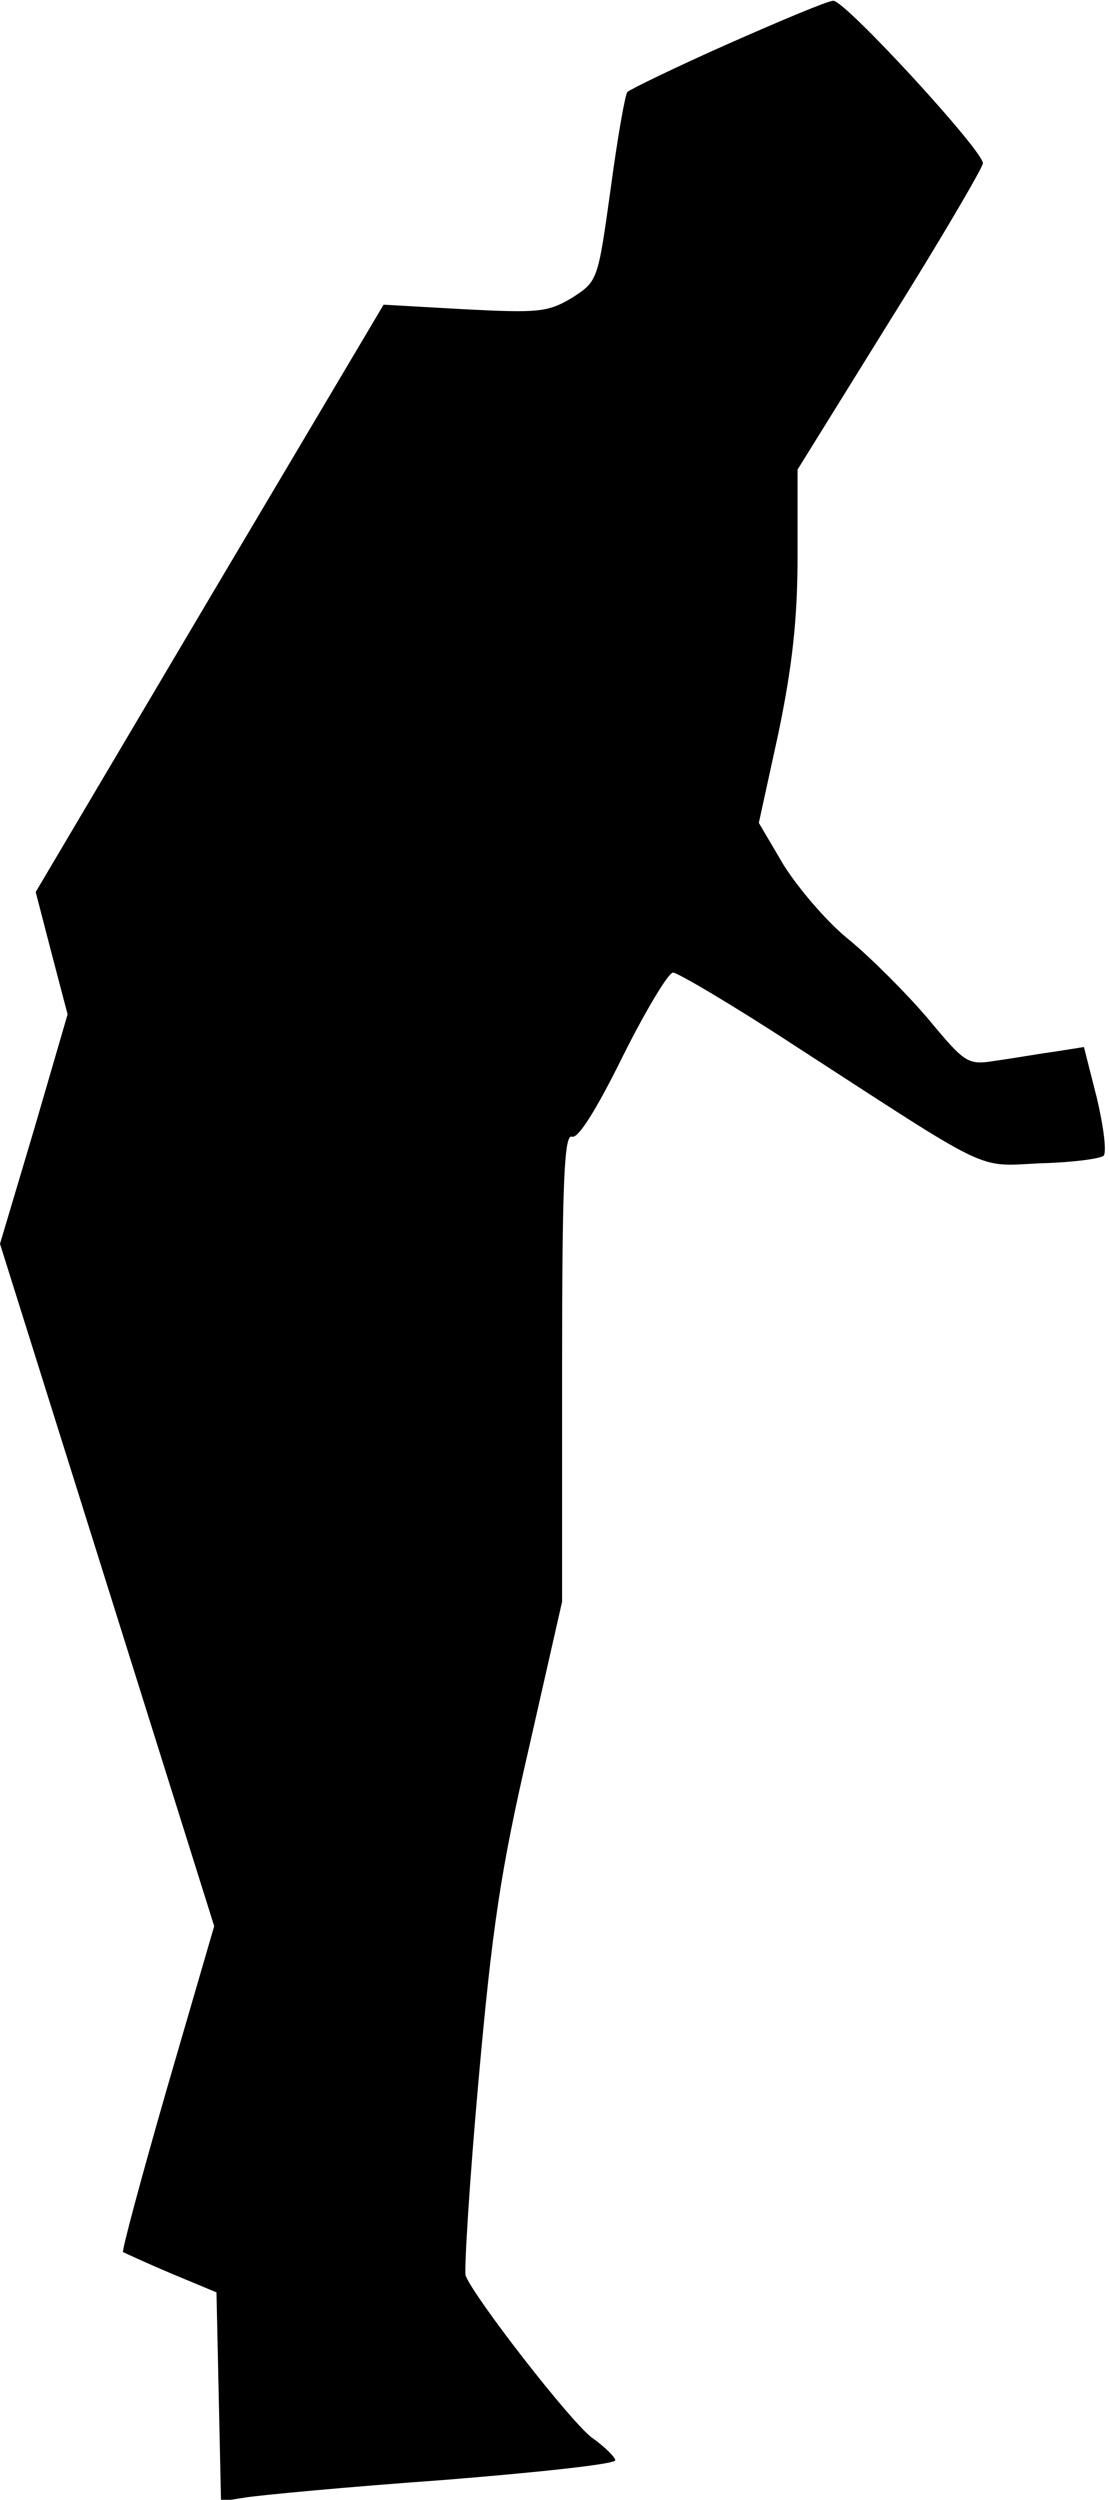 <?xml version="1.0" standalone="no"?>
<!DOCTYPE svg PUBLIC "-//W3C//DTD SVG 20010904//EN"
 "http://www.w3.org/TR/2001/REC-SVG-20010904/DTD/svg10.dtd">
<svg version="1.0" xmlns="http://www.w3.org/2000/svg"
 width="146pt" height="329pt" viewBox="0 0 146 329"
 preserveAspectRatio="xMidYMid meet">
<g transform="translate(0,329) scale(0.1,-0.1)"
fill="#000000" stroke="none">
<path fill="#000000" stroke="none" d="M958 3232 c-70 -31 -129 -60 -132 -63
-3 -3 -13 -60 -22 -127 -17 -122 -17 -122 -51 -144 -32 -19 -44 -20 -142 -15
l-106 6 -229 -386 -229 -387 21 -81 21 -80 -44 -151 -45 -151 141 -449 141
-449 -62 -213 c-34 -118 -60 -215 -58 -216 2 -1 30 -14 63 -28 l60 -25 3 -138
3 -137 32 5 c18 3 134 14 260 23 125 10 227 21 227 26 0 4 -14 18 -31 30 -28
21 -154 183 -166 213 -2 8 5 123 17 257 18 201 29 276 66 436 l44 194 0 308
c0 247 3 308 13 304 8 -3 32 35 67 106 30 60 60 110 66 110 6 0 79 -43 160
-96 264 -171 238 -159 324 -155 41 1 79 6 83 10 4 5 0 38 -9 76 l-17 67 -38
-6 c-22 -3 -56 -9 -78 -12 -37 -6 -40 -4 -89 55 -28 33 -75 80 -104 104 -29
23 -67 68 -86 98 l-33 56 26 119 c18 87 25 149 25 232 l0 114 121 195 c67 107
122 201 123 208 1 16 -182 215 -197 214 -7 0 -69 -26 -139 -57z"/>
</g>
</svg>
